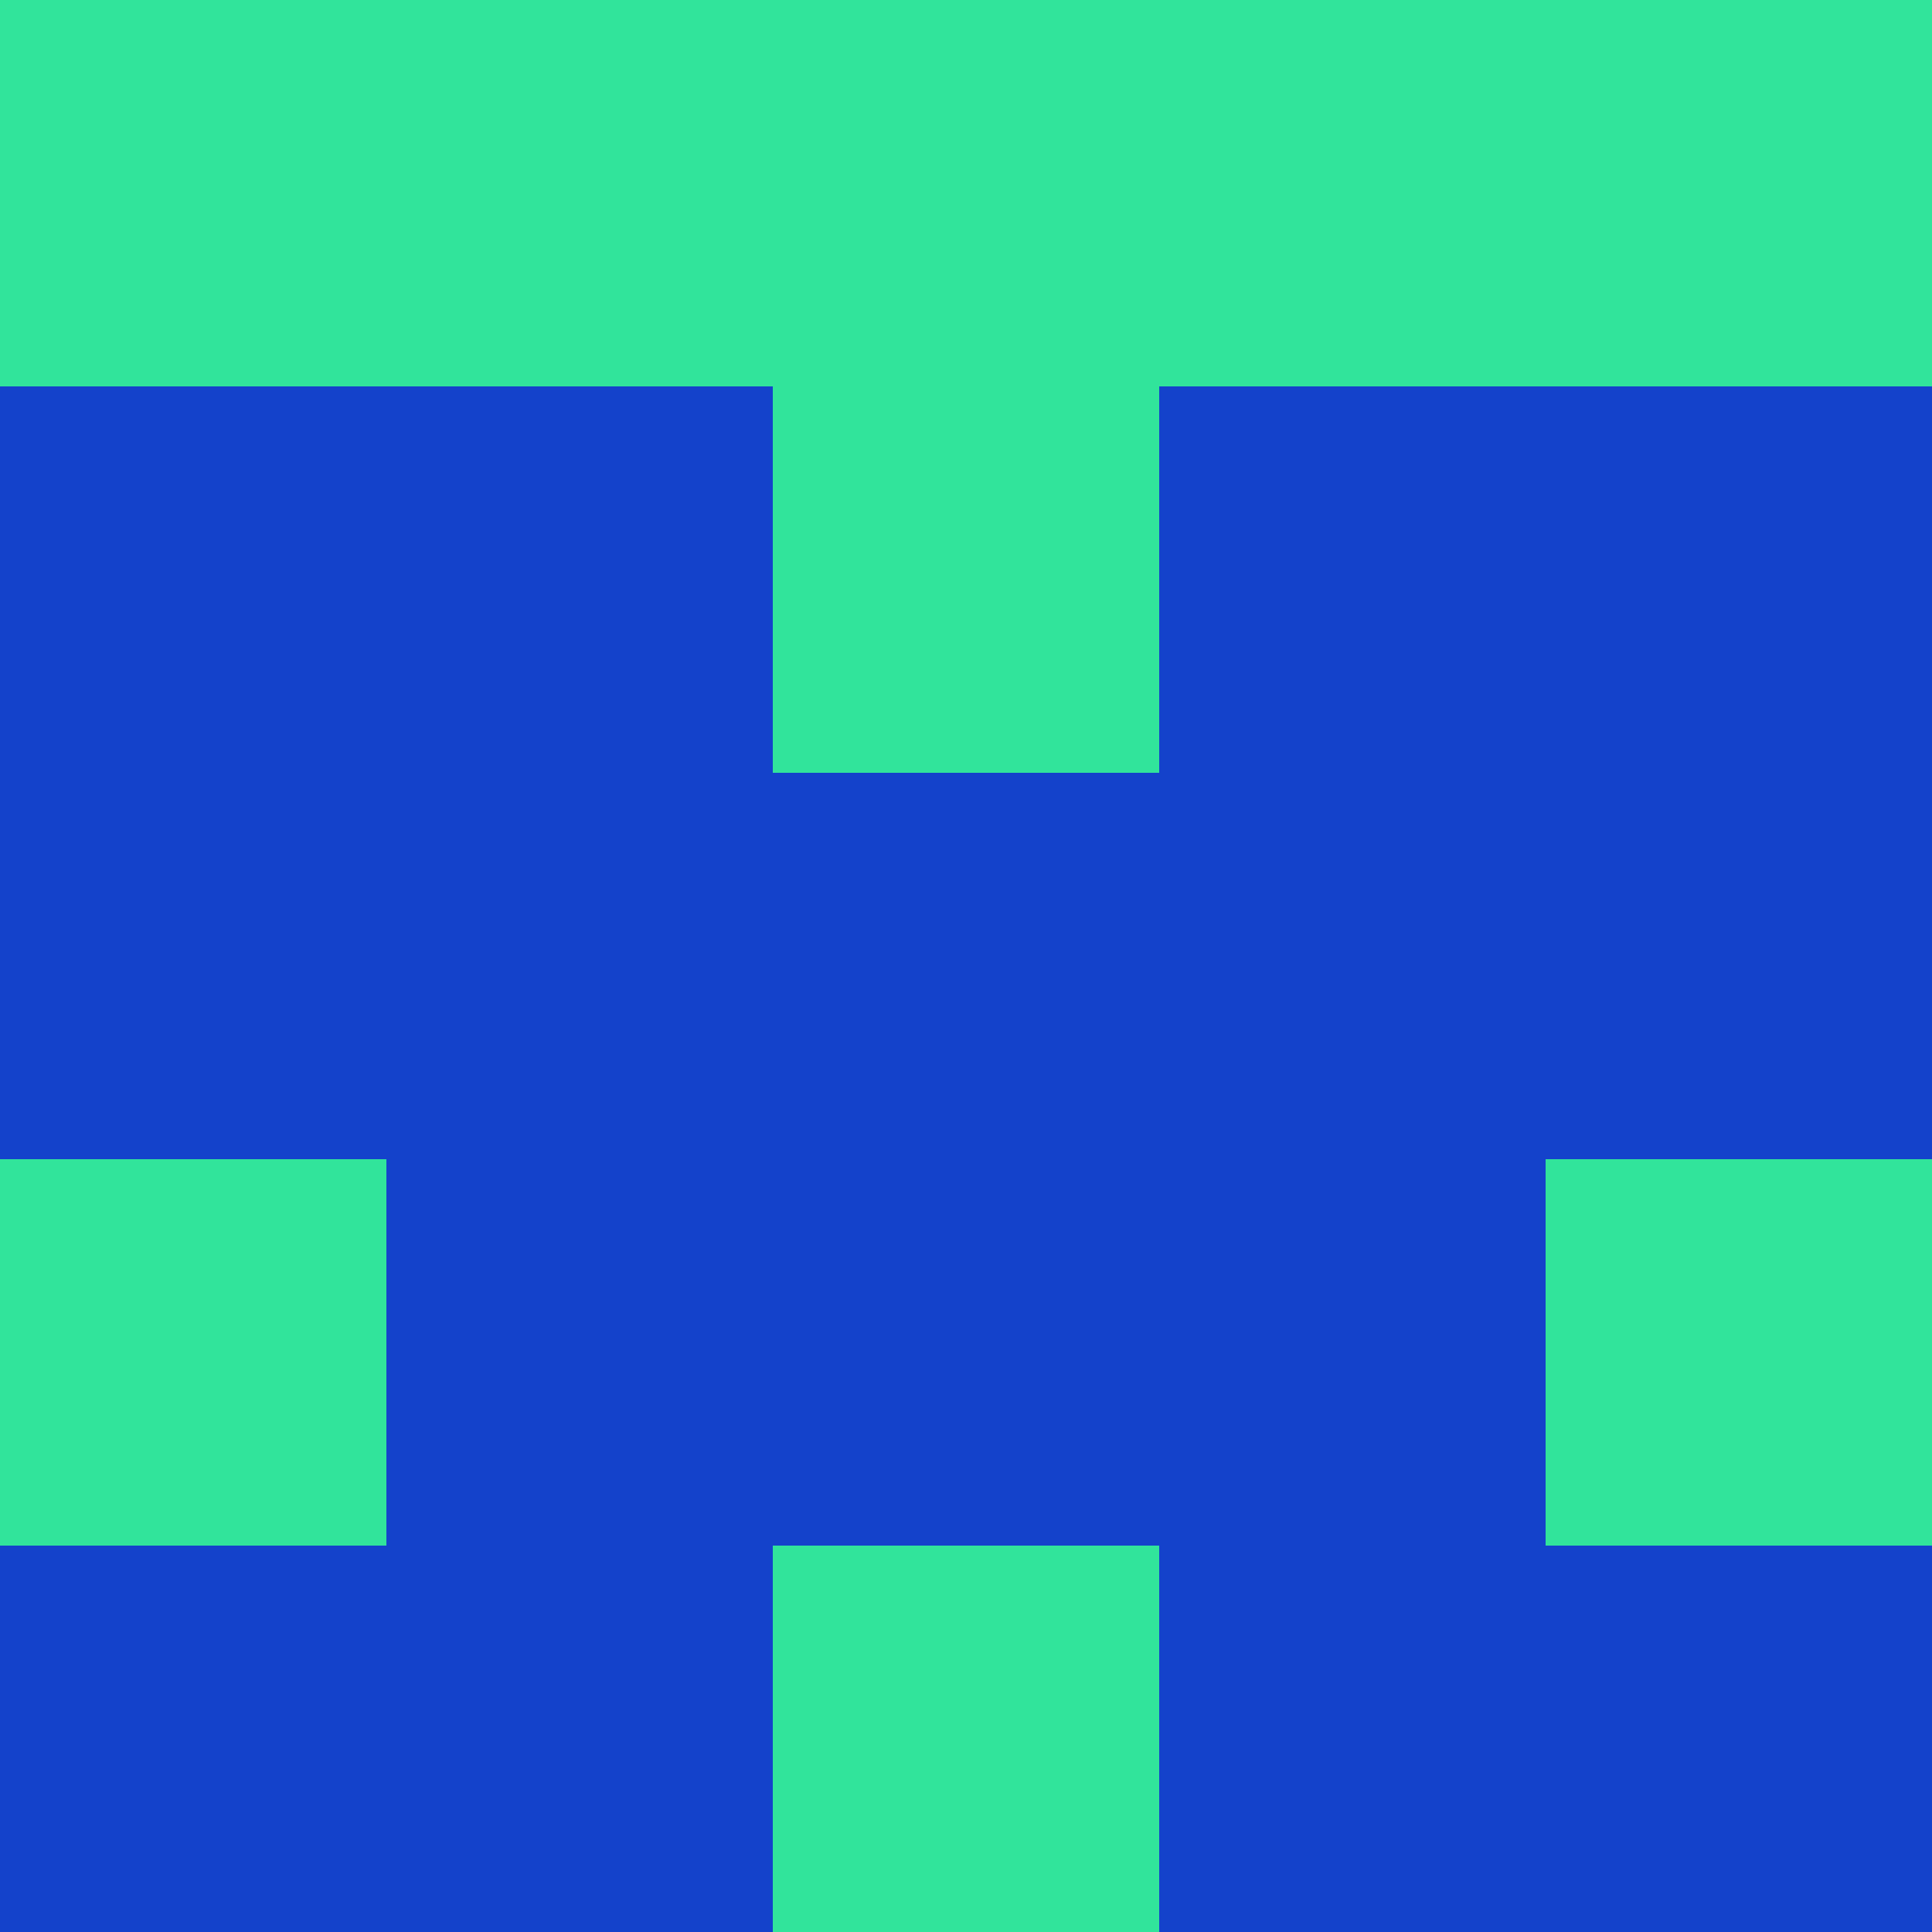 <?xml version="1.0" encoding="utf-8"?>
<!DOCTYPE svg PUBLIC "-//W3C//DTD SVG 20010904//EN"
        "http://www.w3.org/TR/2001/REC-SVG-20010904/DTD/svg10.dtd">

<svg width="400" height="400" viewBox="0 0 5 5"
    xmlns="http://www.w3.org/2000/svg"
    xmlns:xlink="http://www.w3.org/1999/xlink">
            <rect x="0" y="0" width="1" height="1" fill="#31E49B" />
        <rect x="0" y="1" width="1" height="1" fill="#1442CB" />
        <rect x="0" y="2" width="1" height="1" fill="#1442CB" />
        <rect x="0" y="3" width="1" height="1" fill="#31E49B" />
        <rect x="0" y="4" width="1" height="1" fill="#1442CB" />
                <rect x="1" y="0" width="1" height="1" fill="#31E49B" />
        <rect x="1" y="1" width="1" height="1" fill="#1442CB" />
        <rect x="1" y="2" width="1" height="1" fill="#1442CB" />
        <rect x="1" y="3" width="1" height="1" fill="#1442CB" />
        <rect x="1" y="4" width="1" height="1" fill="#1442CB" />
                <rect x="2" y="0" width="1" height="1" fill="#31E49B" />
        <rect x="2" y="1" width="1" height="1" fill="#31E49B" />
        <rect x="2" y="2" width="1" height="1" fill="#1442CB" />
        <rect x="2" y="3" width="1" height="1" fill="#1442CB" />
        <rect x="2" y="4" width="1" height="1" fill="#31E49B" />
                <rect x="3" y="0" width="1" height="1" fill="#31E49B" />
        <rect x="3" y="1" width="1" height="1" fill="#1442CB" />
        <rect x="3" y="2" width="1" height="1" fill="#1442CB" />
        <rect x="3" y="3" width="1" height="1" fill="#1442CB" />
        <rect x="3" y="4" width="1" height="1" fill="#1442CB" />
                <rect x="4" y="0" width="1" height="1" fill="#31E49B" />
        <rect x="4" y="1" width="1" height="1" fill="#1442CB" />
        <rect x="4" y="2" width="1" height="1" fill="#1442CB" />
        <rect x="4" y="3" width="1" height="1" fill="#31E49B" />
        <rect x="4" y="4" width="1" height="1" fill="#1442CB" />
        
</svg>



